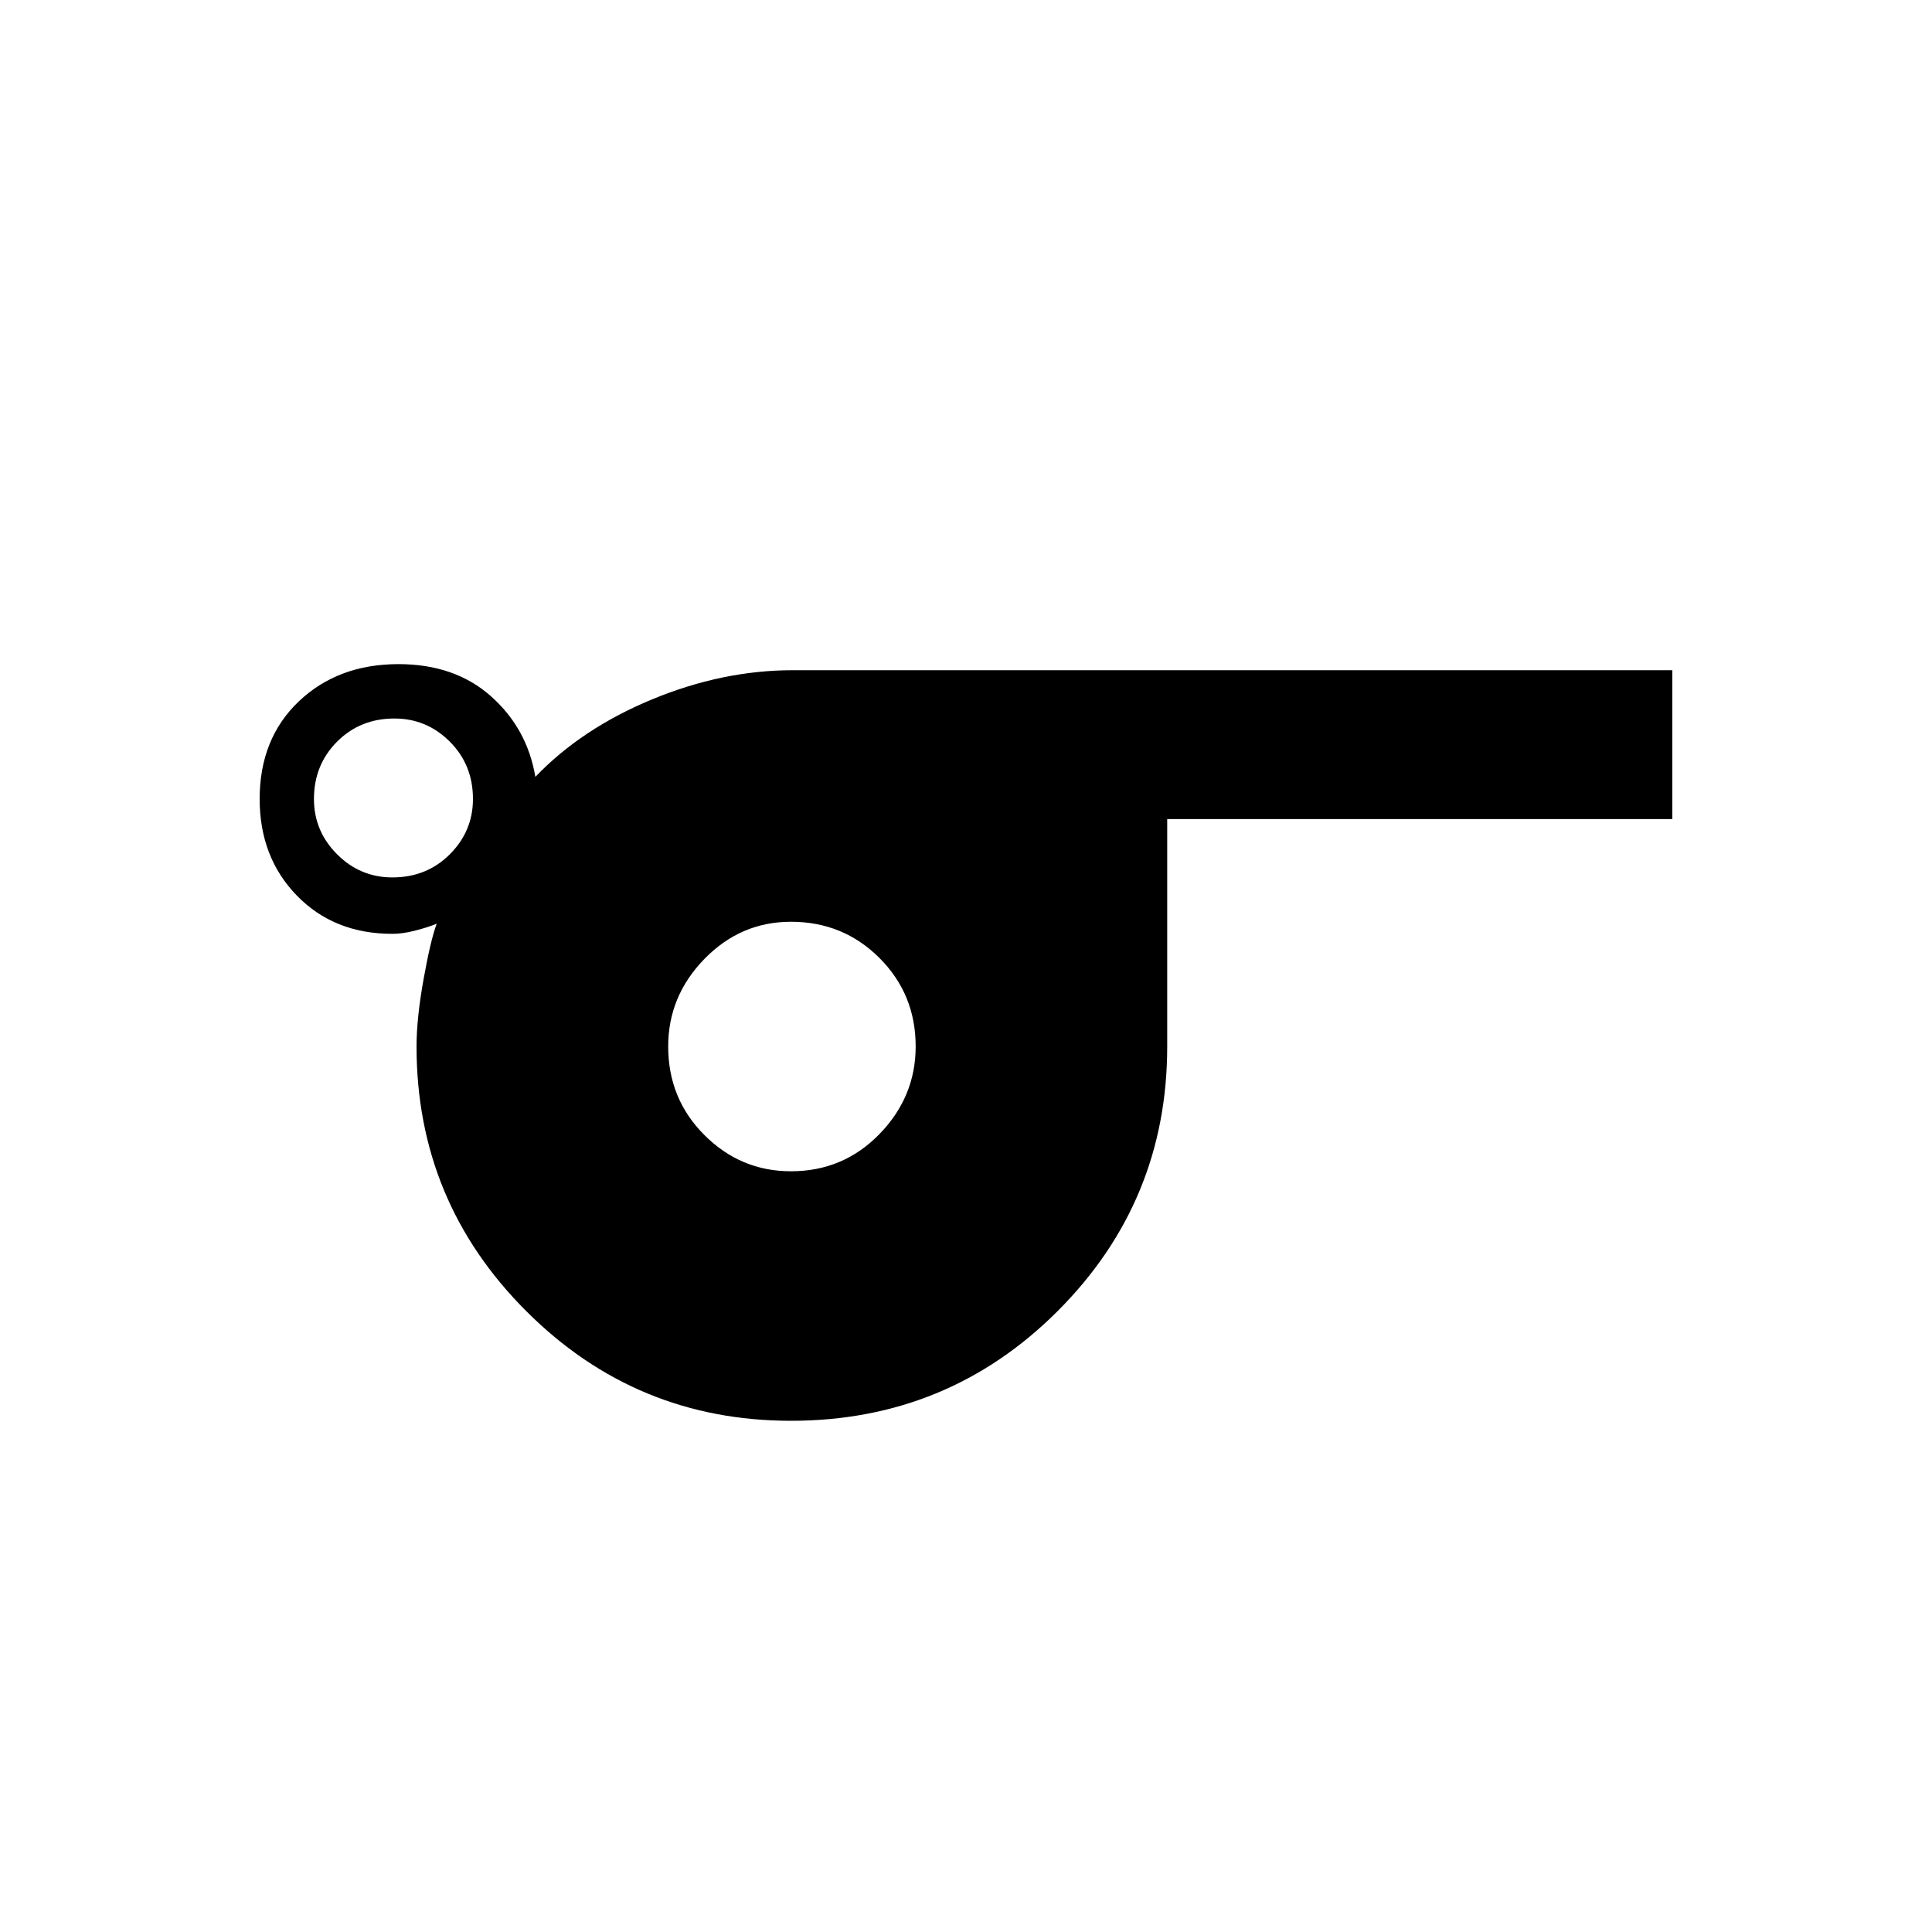 <svg xmlns="http://www.w3.org/2000/svg" height="20" width="20"><path d="M8.188 14.708Q6.583 14.708 5.448 13.573Q4.312 12.438 4.312 10.833Q4.312 10.542 4.385 10.135Q4.458 9.729 4.521 9.562Q4.417 9.604 4.292 9.635Q4.167 9.667 4.062 9.667Q3.458 9.667 3.073 9.271Q2.688 8.875 2.688 8.271Q2.688 7.646 3.094 7.26Q3.5 6.875 4.125 6.875Q4.708 6.875 5.083 7.208Q5.458 7.542 5.542 8.042Q6.021 7.542 6.75 7.24Q7.479 6.938 8.208 6.938H17.312V8.479H12.083V10.833Q12.083 12.438 10.948 13.573Q9.812 14.708 8.188 14.708ZM4.062 9.083Q4.417 9.083 4.656 8.844Q4.896 8.604 4.896 8.271Q4.896 7.917 4.656 7.677Q4.417 7.438 4.083 7.438Q3.729 7.438 3.49 7.677Q3.25 7.917 3.25 8.271Q3.25 8.604 3.49 8.844Q3.729 9.083 4.062 9.083ZM8.188 12.125Q8.729 12.125 9.104 11.74Q9.479 11.354 9.479 10.833Q9.479 10.292 9.104 9.917Q8.729 9.542 8.188 9.542Q7.667 9.542 7.292 9.927Q6.917 10.312 6.917 10.833Q6.917 11.375 7.292 11.75Q7.667 12.125 8.188 12.125Z"/></svg>